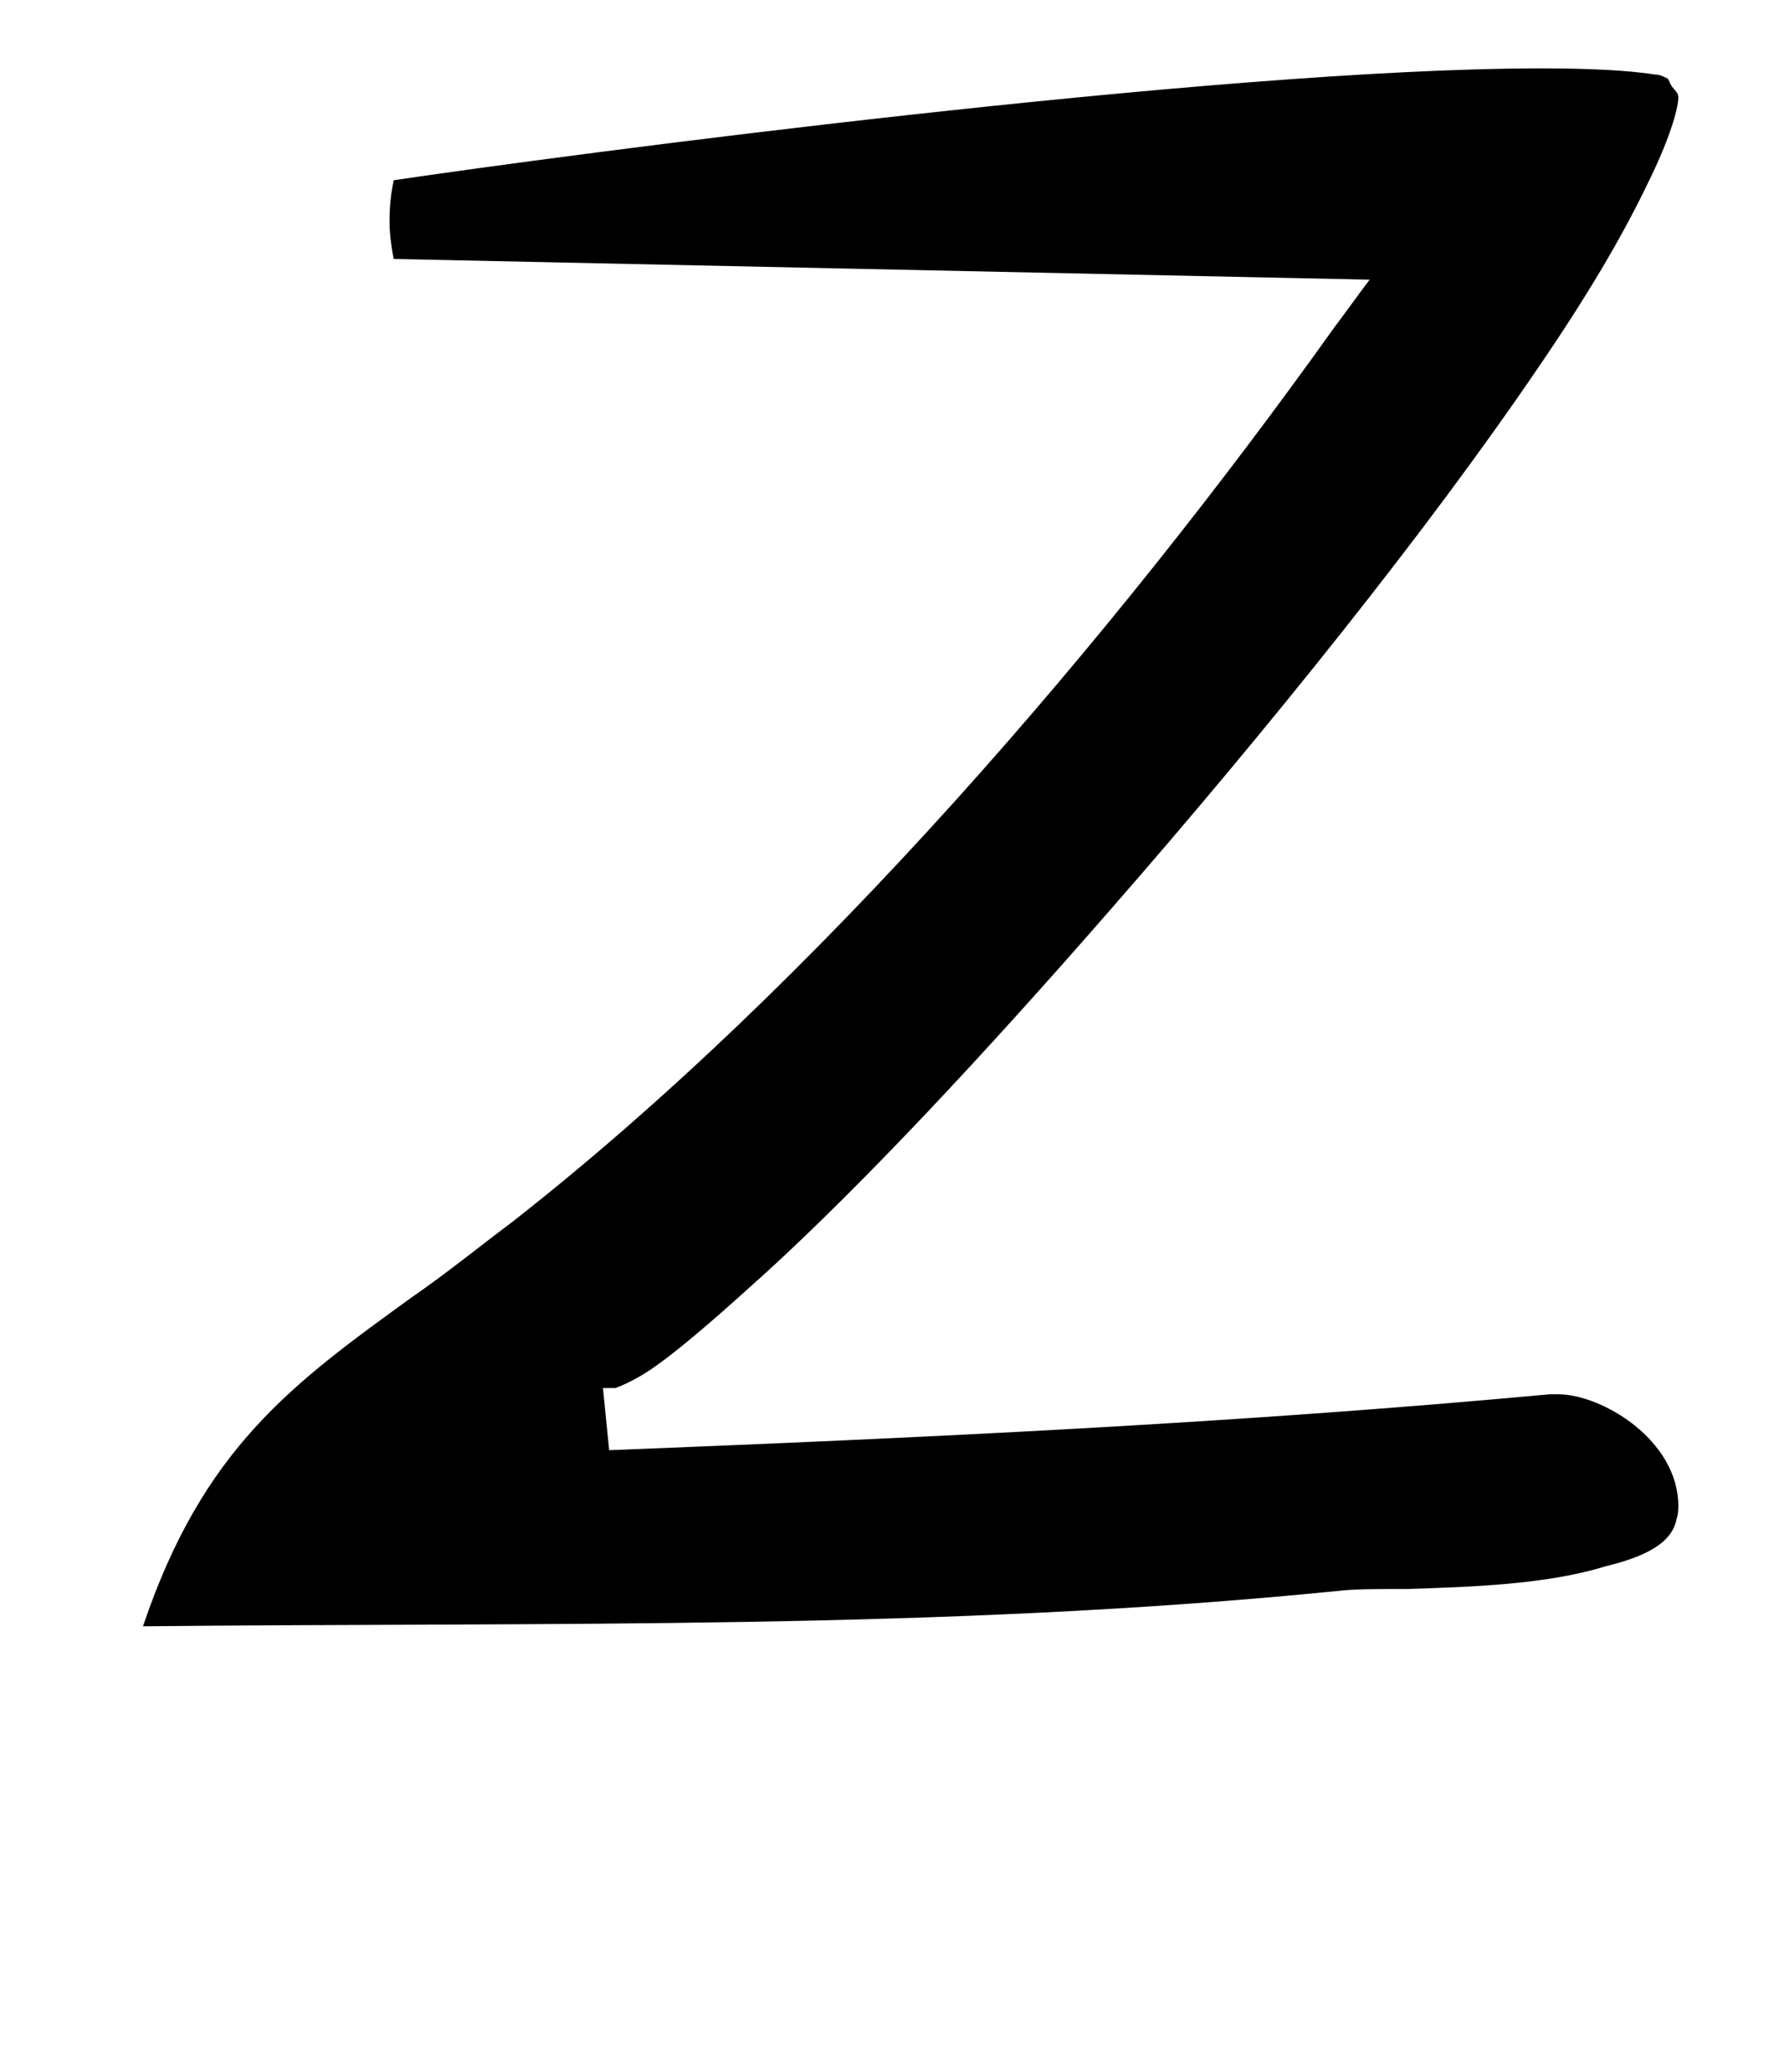 <?xml version="1.0" standalone="no"?>
<!DOCTYPE svg PUBLIC "-//W3C//DTD SVG 1.1//EN" "http://www.w3.org/Graphics/SVG/1.1/DTD/svg11.dtd" >
<svg xmlns="http://www.w3.org/2000/svg" xmlns:xlink="http://www.w3.org/1999/xlink" version="1.1" viewBox="-10 0 861 1000">
   <path fill="currentColor"
d="M734 33c24 0 42 1 55 3c2 0 4 1 6 2l1 2c1 3 4 4 4 7c0 6 -5 22 -15 42c-12 25 -29 54 -53 89c-53 78 -130 174 -206 261c-61 70 -119 132 -166 175c-21 19 -39 35 -53 45c-11 8 -20 11 -20 11h-6l3 30c152 -6 303 -13 454 -27h4c21 0 58 22 58 54c0 5 -1 6 -1 7
c-2 8 -9 16 -34 22c-29 9 -66 10 -96 11h-2c-13 0 -24 0 -32 1c-190 19 -378 15 -576 17c29 -86 72 -117 130 -159c16 -11 32 -24 48 -36c147 -115 290 -282 397 -432c6 -8 11 -15 17 -23l-471 -10c-1 -5 -2 -12 -2 -18c0 -9 1 -15 2 -20c81 -12 397 -54 554 -54z" />
</svg>
